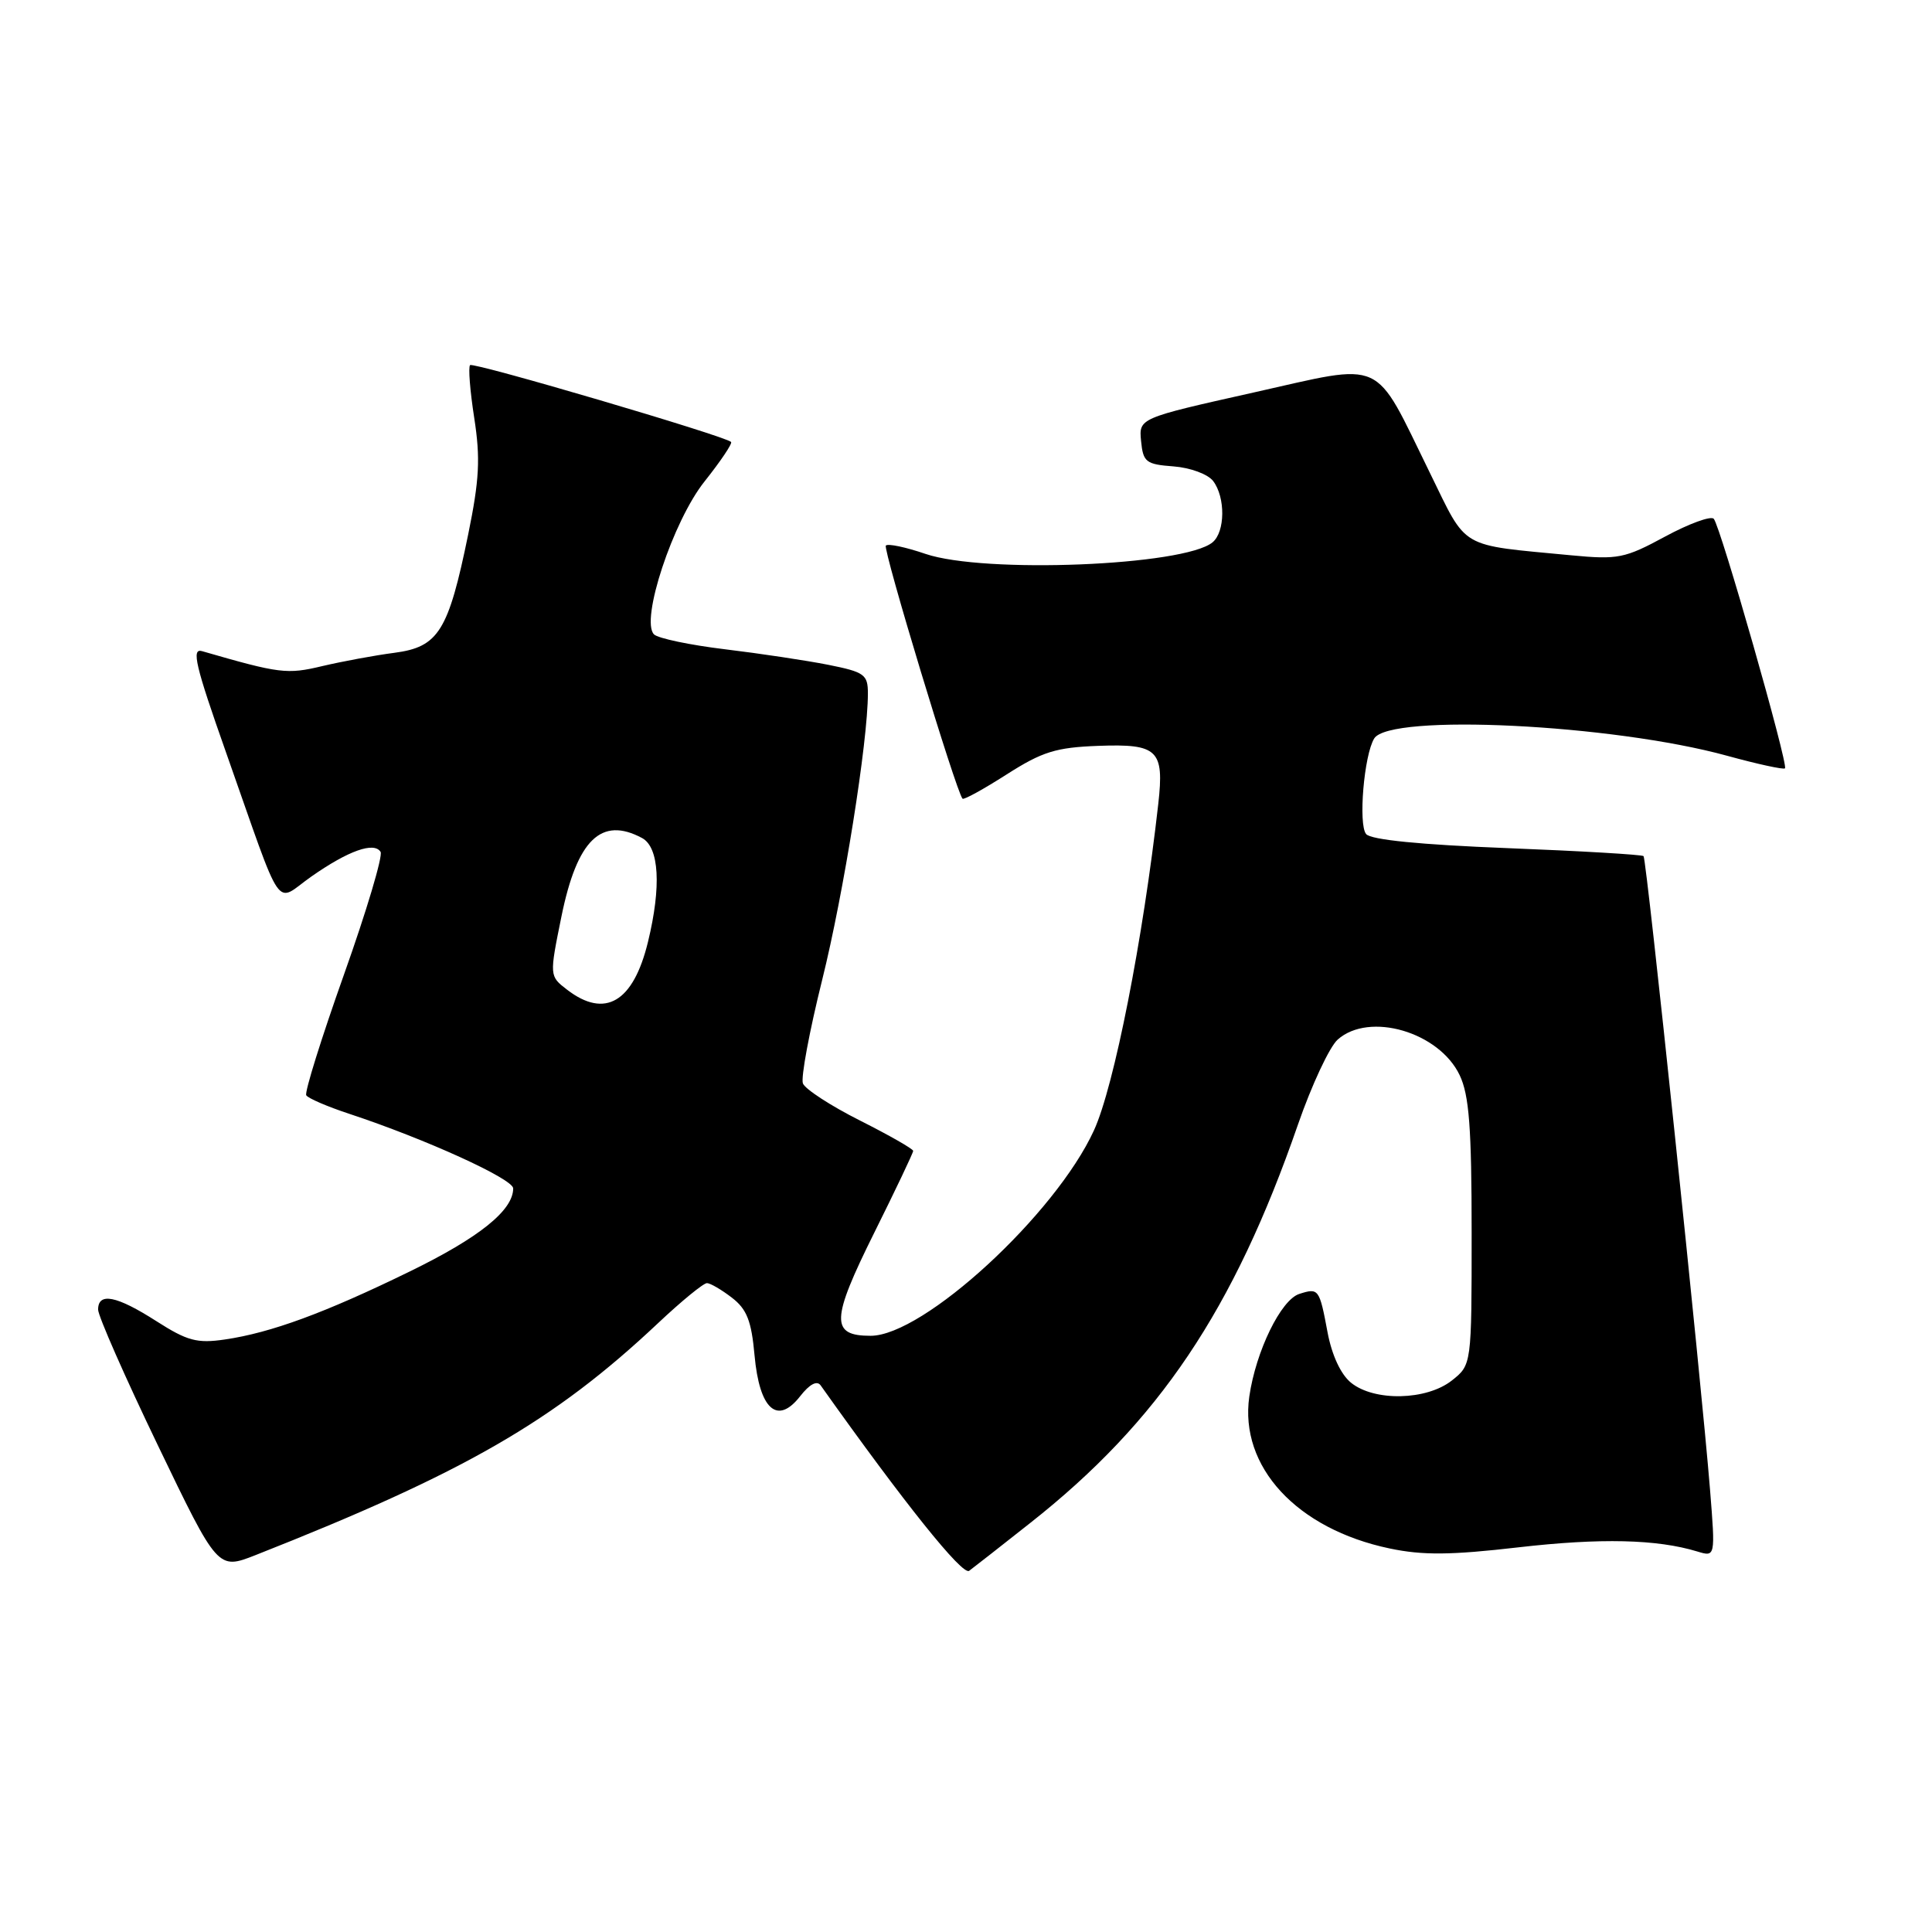 <?xml version="1.0" encoding="UTF-8" standalone="no"?>
<!DOCTYPE svg PUBLIC "-//W3C//DTD SVG 1.1//EN" "http://www.w3.org/Graphics/SVG/1.1/DTD/svg11.dtd" >
<svg xmlns="http://www.w3.org/2000/svg" xmlns:xlink="http://www.w3.org/1999/xlink" version="1.1" viewBox="0 0 256 256">
 <g >
 <path fill="currentColor"
d=" M 136.50 201.81 C 153.55 188.37 163.47 173.61 171.99 149.00 C 173.80 143.78 176.17 138.71 177.25 137.75 C 181.44 134.03 190.70 136.74 193.42 142.48 C 194.67 145.11 195.00 149.44 195.00 163.33 C 195.00 180.85 195.00 180.85 192.37 182.93 C 189.01 185.57 182.11 185.72 179.02 183.22 C 177.66 182.12 176.48 179.57 175.91 176.55 C 174.83 170.77 174.73 170.63 172.17 171.45 C 169.73 172.22 166.41 179.04 165.54 185.04 C 164.20 194.34 171.83 202.60 184.14 205.18 C 188.51 206.10 192.22 206.07 201.20 205.03 C 212.08 203.78 219.55 203.95 224.90 205.58 C 227.30 206.31 227.30 206.31 226.59 197.41 C 225.42 182.83 218.18 113.84 217.78 113.44 C 217.57 113.24 209.44 112.76 199.70 112.38 C 188.22 111.93 181.65 111.28 181.02 110.52 C 179.96 109.25 180.74 100.04 182.09 97.85 C 184.15 94.52 213.63 95.96 228.84 100.14 C 232.88 101.25 236.33 102.00 236.52 101.81 C 236.99 101.34 227.96 69.69 227.08 68.74 C 226.70 68.33 223.79 69.39 220.63 71.10 C 215.29 73.99 214.39 74.17 208.19 73.58 C 193.16 72.14 194.50 72.92 189.47 62.66 C 181.89 47.22 183.75 48.06 166.06 52.02 C 150.90 55.41 150.90 55.41 151.20 58.46 C 151.47 61.23 151.85 61.53 155.50 61.80 C 157.73 61.97 160.05 62.83 160.75 63.74 C 162.39 65.90 162.35 70.47 160.67 71.86 C 156.92 74.97 130.40 76.04 122.62 73.39 C 120.02 72.50 117.66 72.00 117.38 72.29 C 116.95 72.72 126.68 104.87 127.54 105.83 C 127.70 106.02 130.33 104.57 133.38 102.62 C 138.11 99.60 139.91 99.04 145.53 98.83 C 153.42 98.54 154.28 99.36 153.48 106.50 C 151.46 124.47 147.63 143.96 144.95 149.79 C 139.84 160.93 122.37 177.00 115.36 177.00 C 110.03 177.00 110.10 174.89 115.84 163.35 C 118.68 157.64 121.00 152.76 121.00 152.50 C 121.00 152.24 117.83 150.43 113.96 148.48 C 110.08 146.53 106.67 144.31 106.39 143.56 C 106.10 142.81 107.25 136.64 108.94 129.85 C 111.79 118.40 115.00 98.29 115.00 91.88 C 115.00 89.38 114.55 89.05 109.75 88.09 C 106.86 87.52 100.70 86.59 96.05 86.03 C 91.41 85.47 87.18 84.58 86.66 84.06 C 84.82 82.22 89.17 69.04 93.36 63.79 C 95.49 61.11 97.08 58.75 96.87 58.56 C 96.01 57.75 62.72 47.95 62.29 48.38 C 62.03 48.63 62.28 51.79 62.84 55.39 C 63.67 60.74 63.52 63.56 62.04 70.80 C 59.41 83.65 58.11 85.73 52.26 86.50 C 49.64 86.84 45.35 87.64 42.71 88.26 C 38.02 89.38 37.08 89.26 26.77 86.28 C 25.34 85.86 25.90 88.23 29.93 99.64 C 37.71 121.69 36.29 119.62 41.25 116.15 C 46.15 112.72 49.57 111.50 50.43 112.88 C 50.75 113.41 48.57 120.73 45.58 129.13 C 42.59 137.54 40.34 144.74 40.58 145.13 C 40.82 145.53 43.38 146.63 46.26 147.58 C 56.35 150.91 68.00 156.21 68.00 157.47 C 68.00 160.38 63.50 163.99 54.29 168.48 C 43.03 173.98 35.89 176.60 29.79 177.49 C 26.11 178.03 24.82 177.68 20.72 175.06 C 15.44 171.68 13.00 171.20 13.00 173.53 C 13.00 174.37 16.57 182.48 20.93 191.54 C 28.86 208.02 28.86 208.02 33.86 206.06 C 61.52 195.15 73.39 188.32 87.18 175.34 C 90.30 172.40 93.22 170.01 93.68 170.02 C 94.13 170.03 95.62 170.90 96.98 171.95 C 98.96 173.47 99.57 175.02 99.98 179.58 C 100.63 186.76 103.00 188.89 106.03 185.00 C 107.28 183.40 108.26 182.89 108.74 183.57 C 119.83 199.19 127.54 208.81 128.42 208.14 C 129.02 207.70 132.65 204.85 136.50 201.81 Z  M 75.14 131.14 C 72.79 129.33 72.79 129.33 74.40 121.41 C 76.47 111.27 79.67 108.15 85.07 111.04 C 87.35 112.26 87.65 117.46 85.86 124.81 C 83.92 132.80 80.17 135.01 75.14 131.14 Z "/>
</g>
</svg>